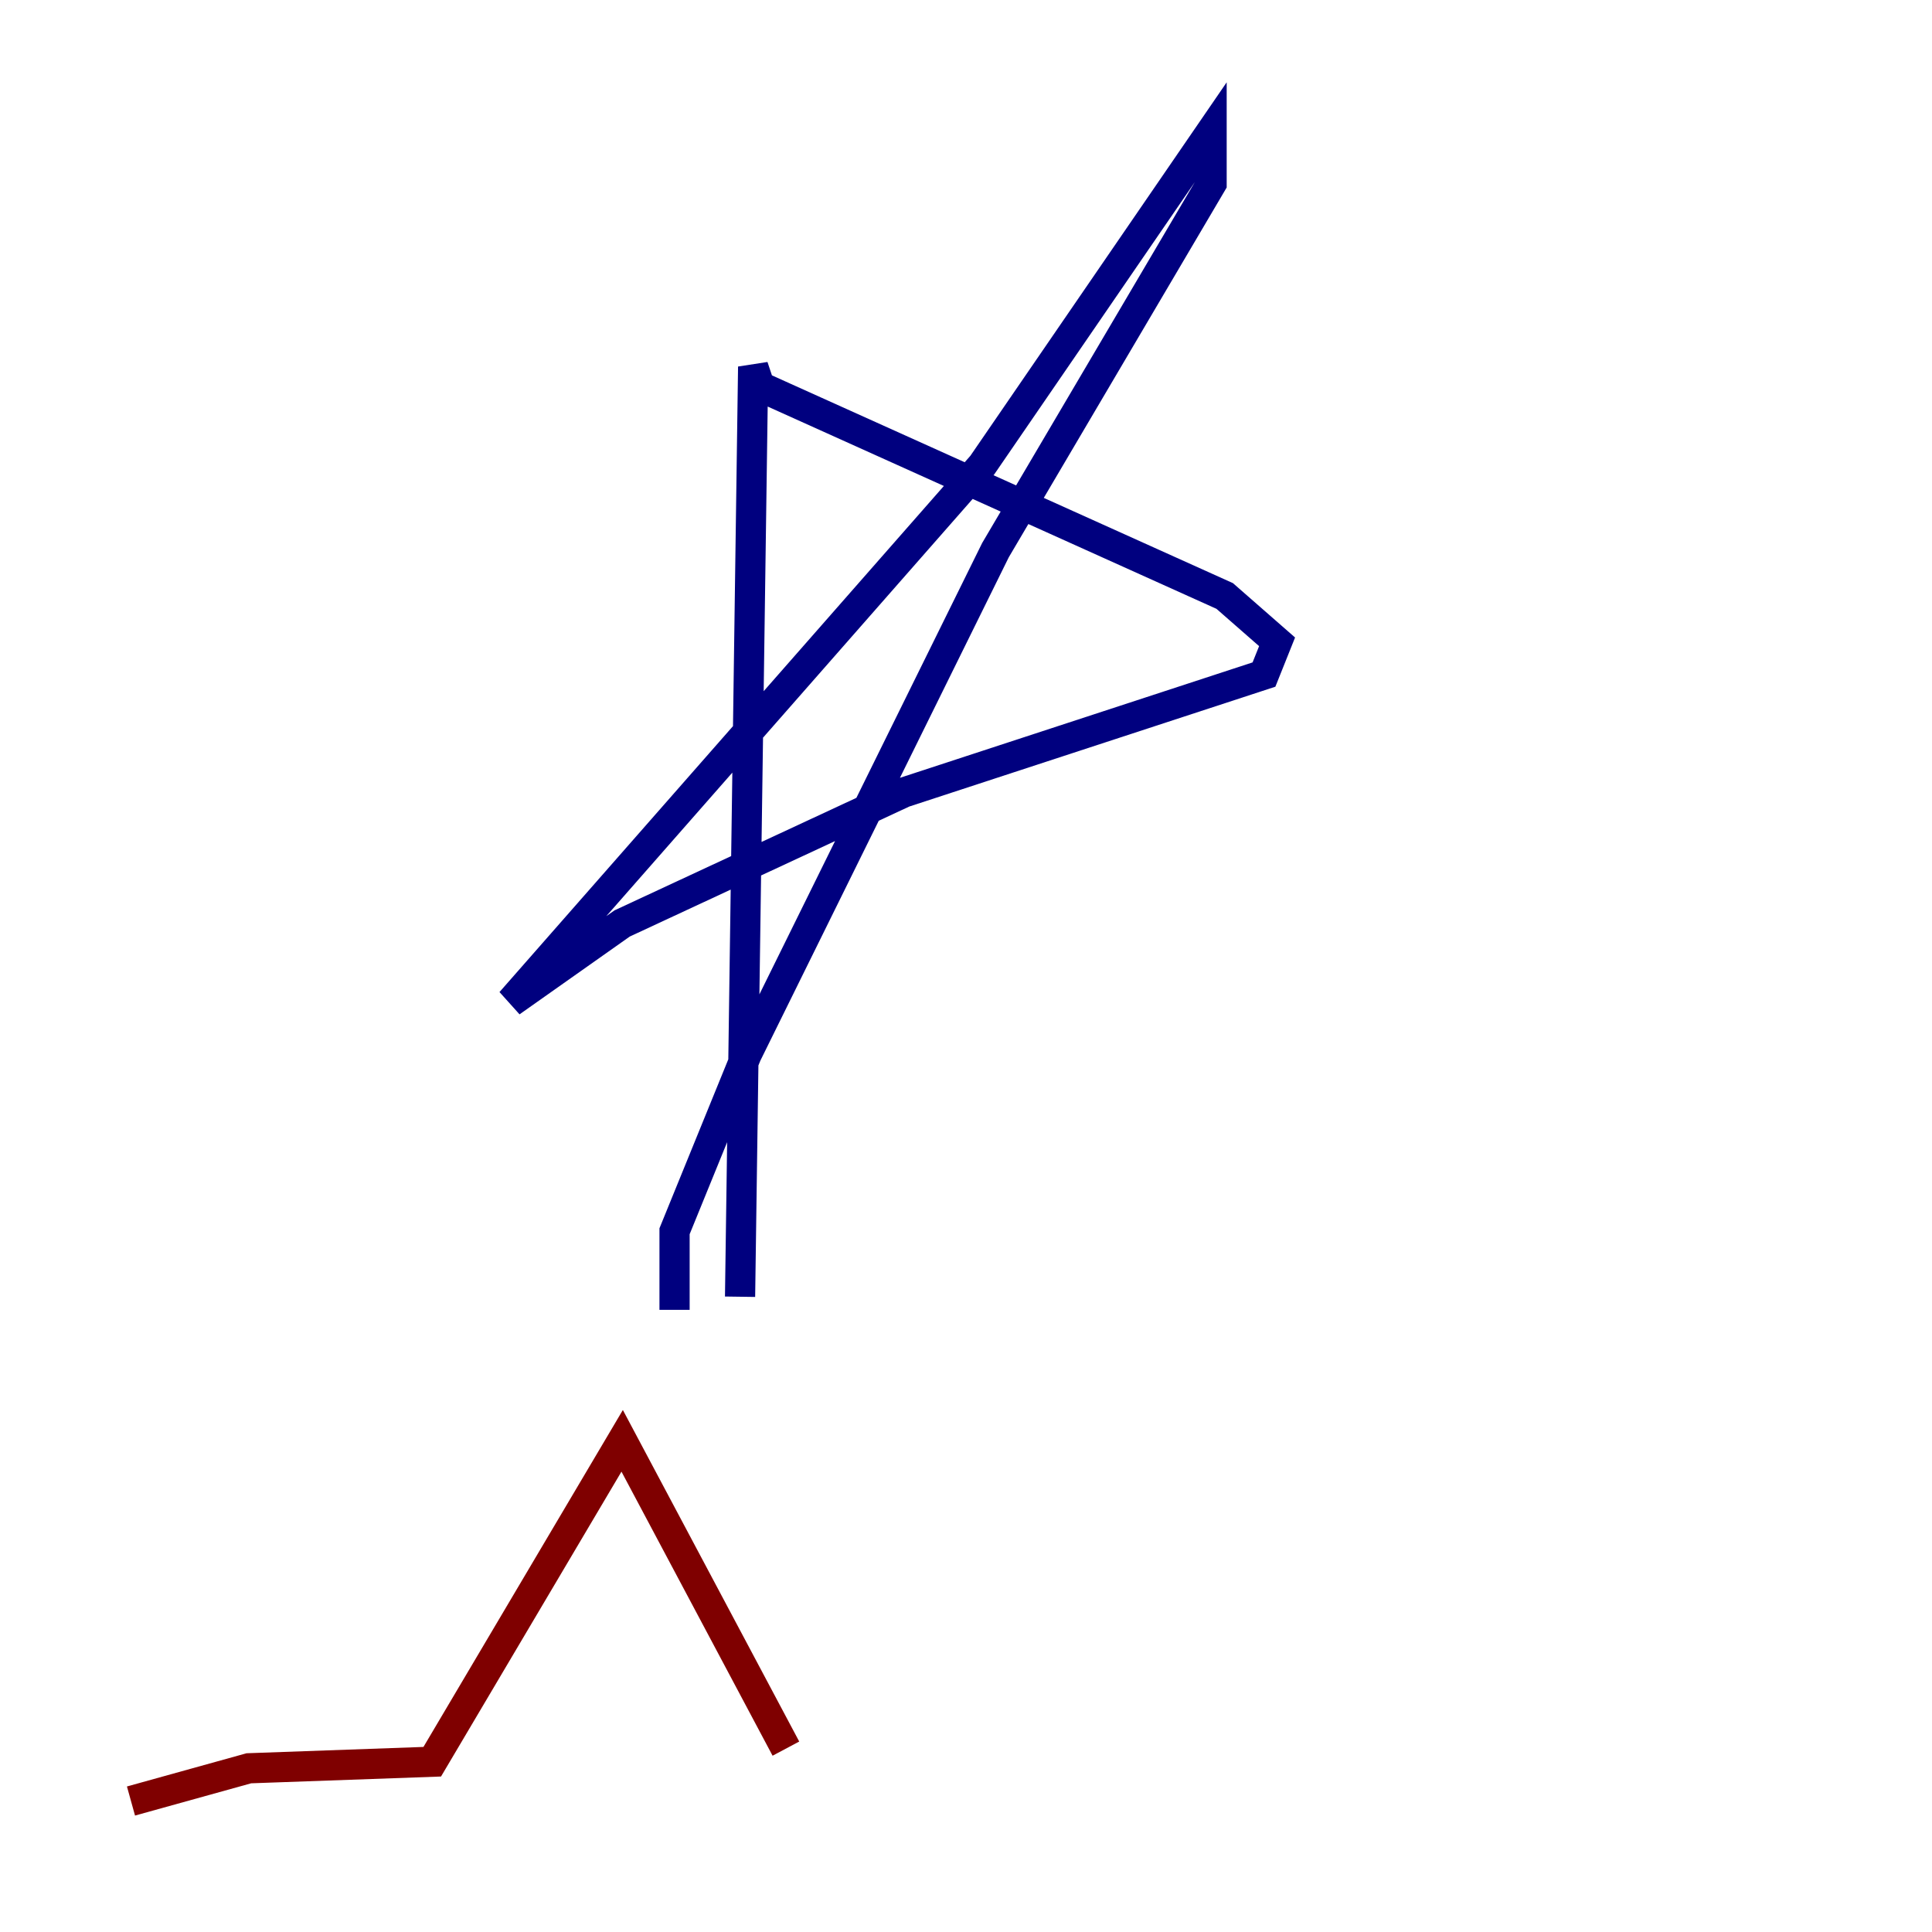 <?xml version="1.0" encoding="utf-8" ?>
<svg baseProfile="tiny" height="128" version="1.2" viewBox="0,0,128,128" width="128" xmlns="http://www.w3.org/2000/svg" xmlns:ev="http://www.w3.org/2001/xml-events" xmlns:xlink="http://www.w3.org/1999/xlink"><defs /><polyline fill="none" points="49.031,85.912 49.898,24.298 50.332,25.6 81.139,39.485 84.61,42.522 83.742,44.691 59.878,52.502 41.22,61.18 33.844,66.386 65.085,30.807 80.271,8.678 80.271,12.149 65.953,36.447 49.464,69.858 44.691,81.573 44.691,86.78" stroke="#00007f" stroke-width="2" /><polyline fill="none" points="52.068,115.851 41.22,95.458 28.637,116.719 16.488,117.153 8.678,119.322" stroke="#7f0000" stroke-width="2" /></svg>